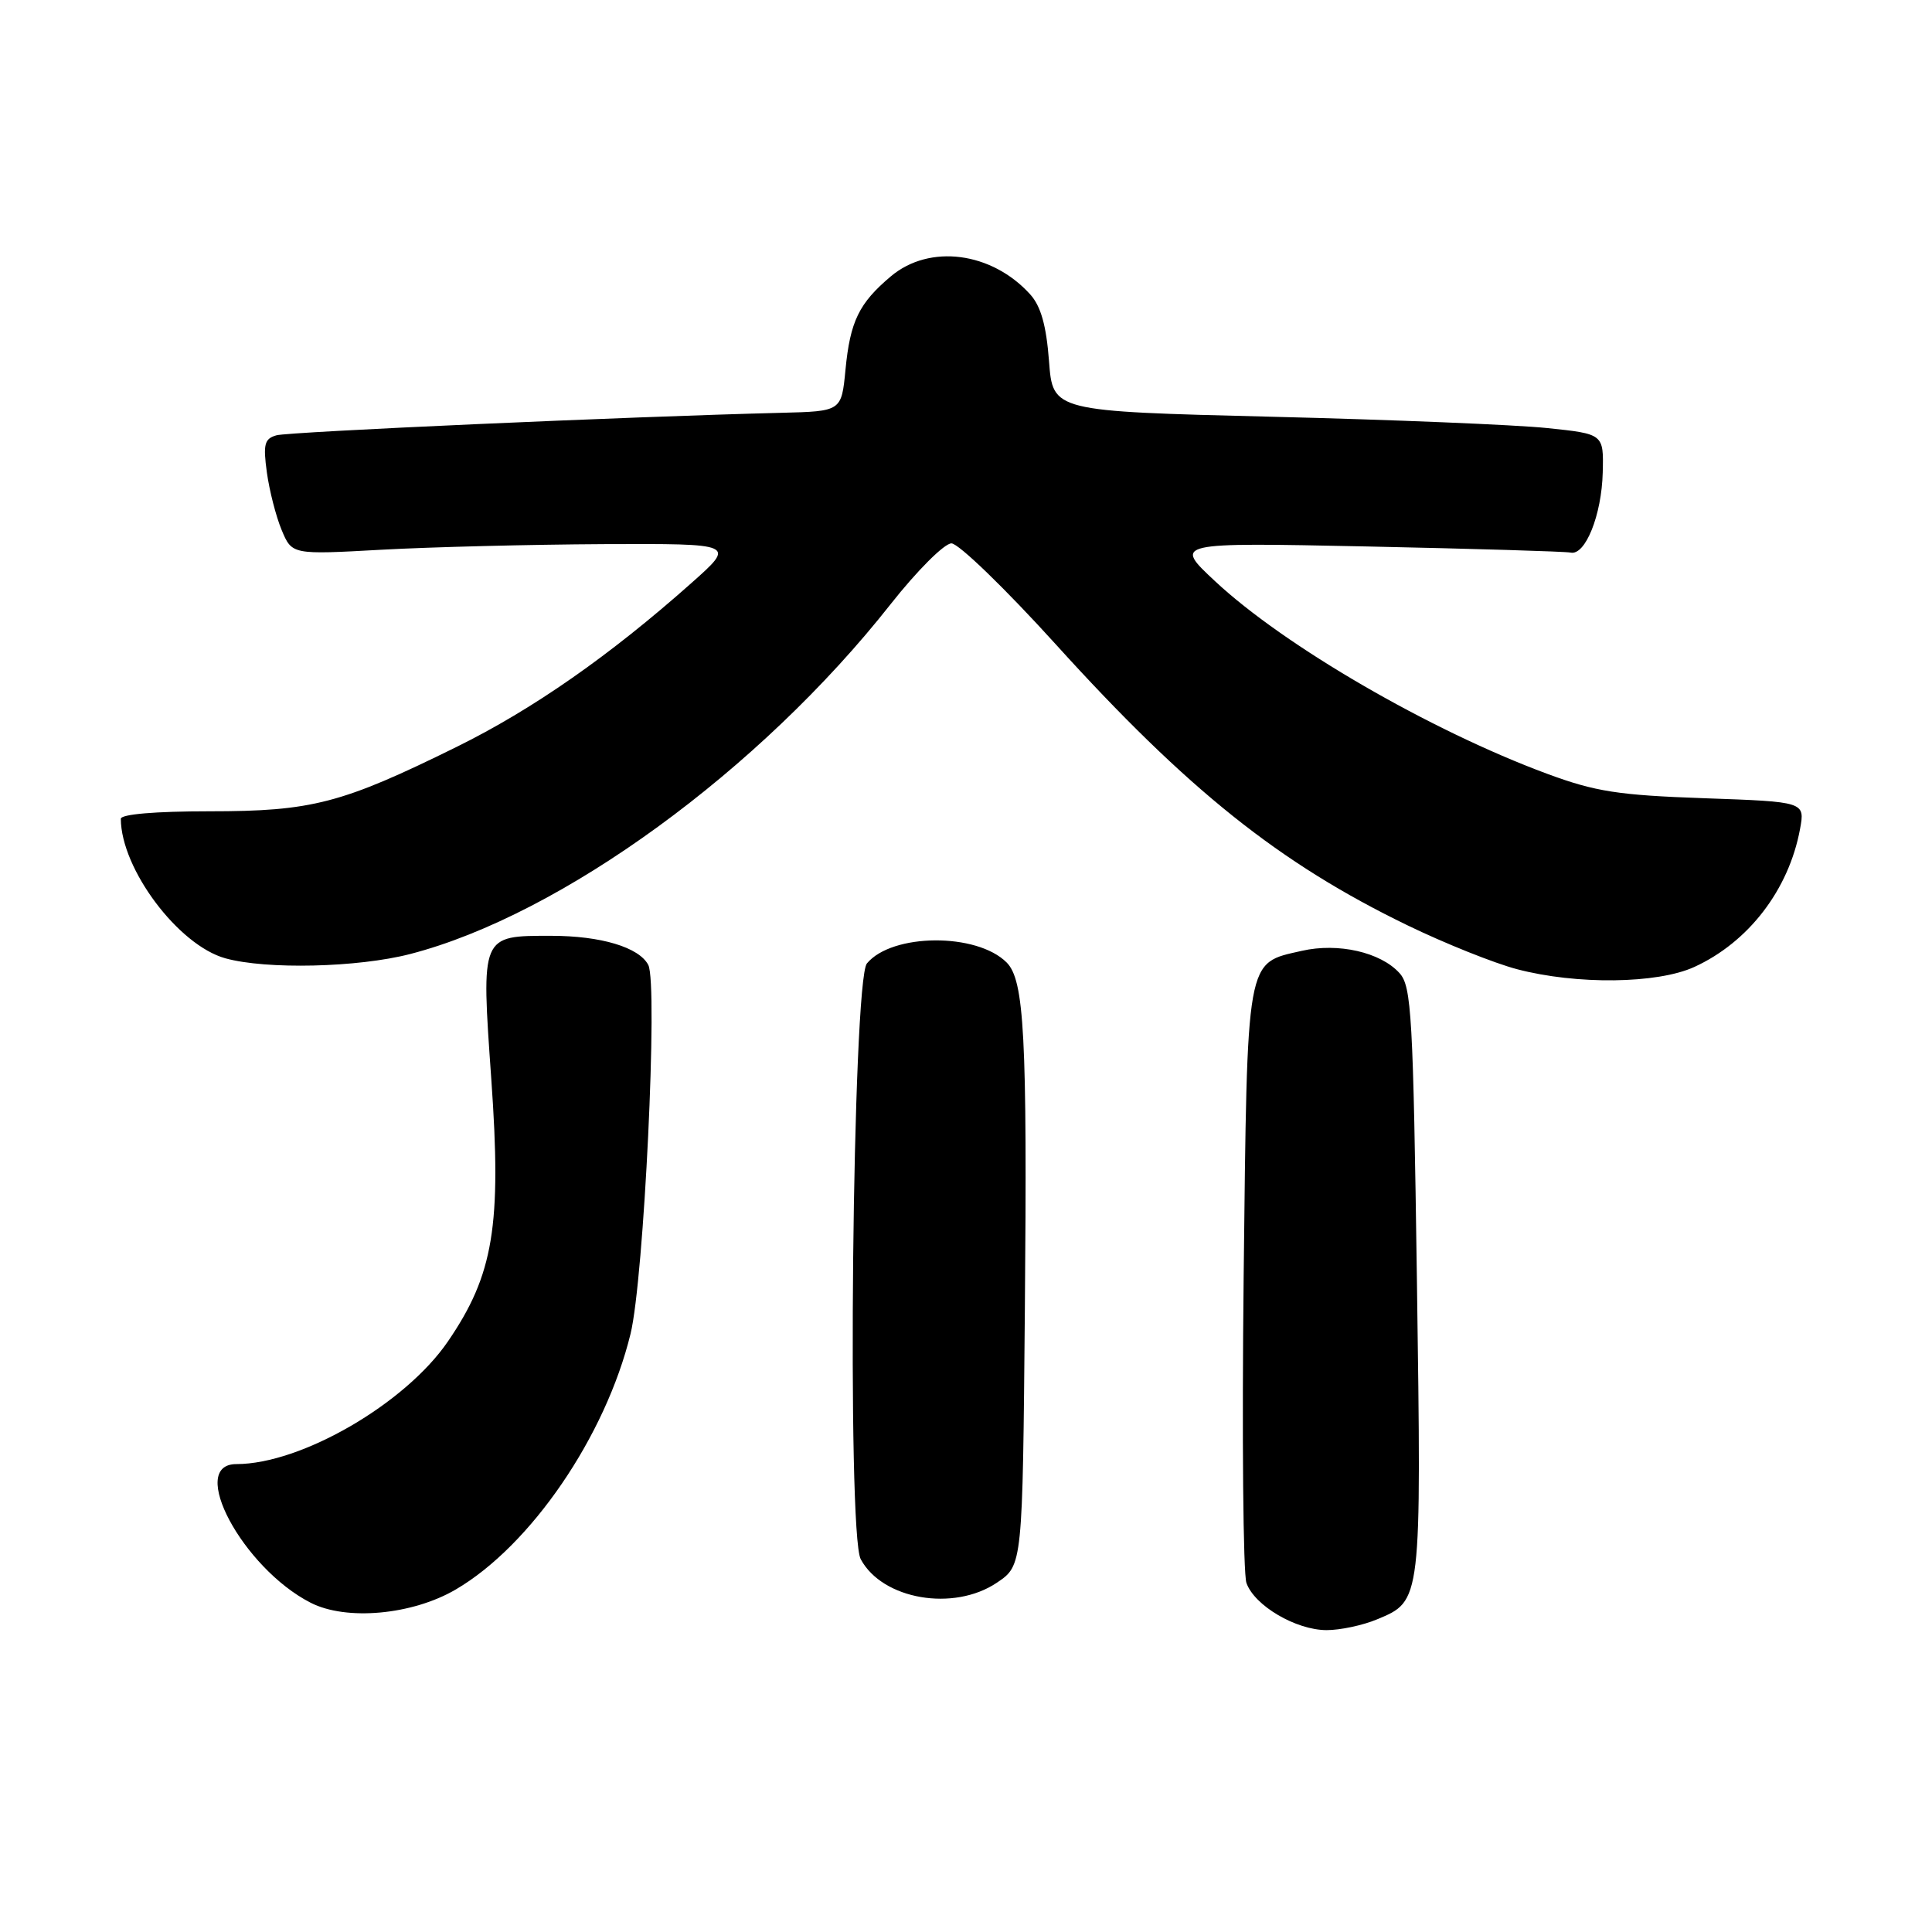 <?xml version="1.0" encoding="UTF-8" standalone="no"?>
<!DOCTYPE svg PUBLIC "-//W3C//DTD SVG 1.1//EN" "http://www.w3.org/Graphics/SVG/1.1/DTD/svg11.dtd" >
<svg xmlns="http://www.w3.org/2000/svg" xmlns:xlink="http://www.w3.org/1999/xlink" version="1.1" viewBox="0 0 256 256">
 <g >
 <path fill="currentColor"
d=" M 182.45 214.58 C 188.38 212.11 188.35 212.39 187.75 169.73 C 187.25 134.52 187.04 130.70 185.44 128.94 C 182.94 126.17 177.31 124.89 172.50 125.99 C 165.04 127.69 165.28 126.36 164.79 169.22 C 164.56 190.27 164.72 208.51 165.16 209.75 C 166.22 212.76 171.72 215.99 175.78 216.00 C 177.59 216.00 180.59 215.36 182.45 214.58 Z  M 60.40 210.61 C 70.34 204.79 80.24 190.30 83.55 176.74 C 85.33 169.48 87.21 130.35 85.90 127.86 C 84.68 125.52 79.62 124.00 73.04 124.00 C 63.67 124.00 63.75 123.81 65.10 143.01 C 66.48 162.43 65.40 168.91 59.35 177.75 C 53.70 186.01 39.91 194.00 31.32 194.00 C 24.79 194.00 32.16 207.77 41.16 212.37 C 45.88 214.79 54.64 213.99 60.40 210.61 Z  M 132.10 209.71 C 135.50 207.42 135.50 207.42 135.80 173.46 C 136.12 137.30 135.73 129.87 133.38 127.53 C 129.42 123.57 118.20 123.65 114.87 127.66 C 112.96 129.96 112.20 203.14 114.05 206.60 C 116.92 211.95 126.36 213.58 132.10 209.71 Z  M 224.50 128.13 C 231.69 124.84 237.02 117.90 238.51 109.87 C 239.18 106.24 239.18 106.24 225.84 105.77 C 214.43 105.37 211.41 104.90 205.00 102.53 C 189.48 96.78 170.17 85.58 161.00 77.01 C 155.50 71.88 155.50 71.88 181.17 72.41 C 195.29 72.71 207.41 73.07 208.11 73.22 C 210.06 73.65 212.23 68.25 212.37 62.61 C 212.50 57.50 212.50 57.50 205.00 56.72 C 200.88 56.29 184.45 55.61 168.50 55.22 C 139.50 54.50 139.50 54.50 139.00 47.85 C 138.64 43.12 137.92 40.57 136.50 39.00 C 131.40 33.37 123.17 32.30 118.05 36.61 C 113.82 40.17 112.65 42.57 112.03 49.00 C 111.50 54.50 111.50 54.50 103.50 54.70 C 83.06 55.21 38.30 57.21 36.63 57.68 C 35.04 58.13 34.85 58.87 35.36 62.59 C 35.69 64.99 36.57 68.43 37.32 70.23 C 38.69 73.50 38.69 73.50 50.59 72.84 C 57.14 72.48 70.38 72.15 80.00 72.10 C 97.50 72.03 97.50 72.03 91.61 77.26 C 80.81 86.86 70.60 93.99 60.50 98.97 C 45.27 106.48 41.35 107.50 27.75 107.50 C 20.58 107.50 16.00 107.89 16.01 108.50 C 16.04 115.14 23.63 125.25 29.86 126.98 C 35.30 128.49 47.41 128.21 54.36 126.41 C 74.35 121.24 100.67 102.07 118.01 80.06 C 121.52 75.61 125.13 72.00 126.07 72.00 C 127.01 72.00 133.22 78.01 139.87 85.35 C 157.36 104.67 169.53 114.39 186.50 122.61 C 191.45 125.01 197.97 127.62 201.00 128.42 C 208.90 130.50 219.59 130.37 224.50 128.13 Z "/>
</g>
</svg>